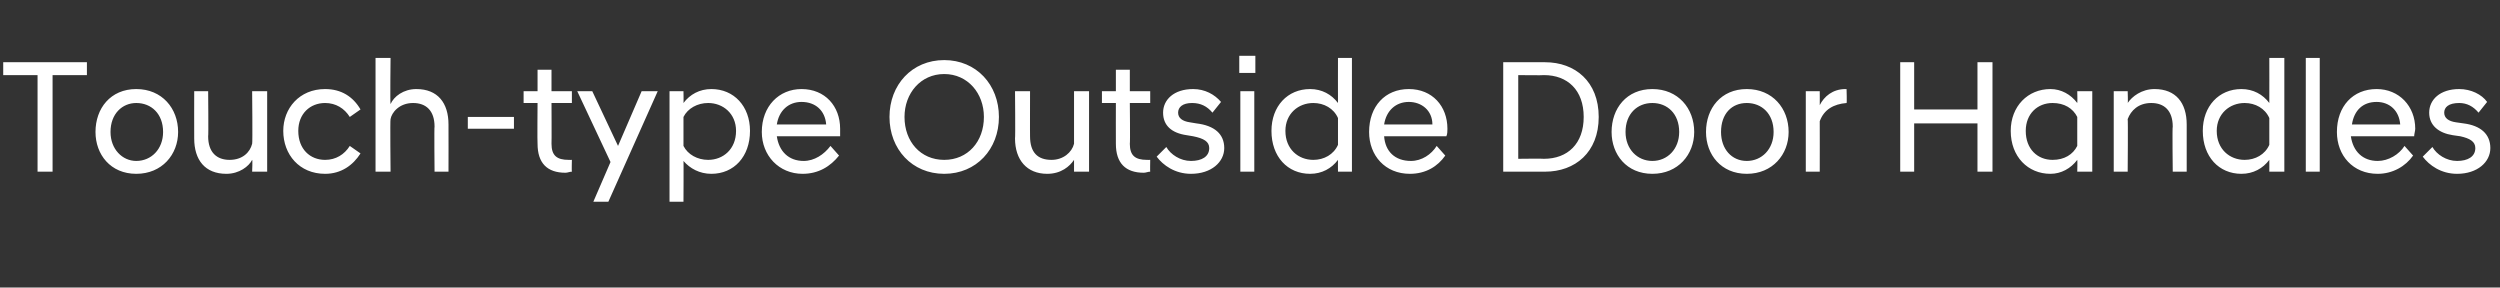 <?xml version="1.0" standalone="no"?>
<!DOCTYPE svg PUBLIC "-//W3C//DTD SVG 1.1//EN" "http://www.w3.org/Graphics/SVG/1.1/DTD/svg11.dtd">
<svg xmlns="http://www.w3.org/2000/svg" version="1.1" width="233px" height="26.8px" viewBox="0 -4 233 26.8" style="top:-4px">
  <rect x="0" y="-4" width="233" height="26.8" fill="#333333" stroke="none"/>
  <desc>Touch type Outside Door Handles</desc>
  <defs/>
  <g id="Polygon271418">
    <path d="M 3.5 3 L 0.3 3 L 0.3 1.8 L 8.1 1.8 L 8.1 3 L 4.9 3 L 4.9 12 L 3.5 12 L 3.5 3 Z M 8.9 8.3 C 8.9 6.1 10.3 4.3 12.7 4.3 C 15.1 4.3 16.6 6.1 16.6 8.3 C 16.6 10.4 15.1 12.2 12.7 12.2 C 10.3 12.2 8.9 10.4 8.9 8.3 Z M 15.2 8.3 C 15.2 6.6 14.1 5.6 12.7 5.6 C 11.4 5.6 10.3 6.6 10.3 8.3 C 10.3 9.9 11.4 11 12.7 11 C 14.1 11 15.2 9.9 15.2 8.3 Z M 24.9 12 L 23.5 12 C 23.5 12 23.55 10.86 23.5 10.9 C 23.2 11.5 22.3 12.2 21.1 12.2 C 19.1 12.2 18.1 10.9 18.1 8.9 C 18.09 8.87 18.1 4.5 18.1 4.5 L 19.4 4.5 C 19.4 4.5 19.44 8.73 19.4 8.7 C 19.4 10.2 20.2 10.9 21.4 10.9 C 22.6 10.9 23.3 10.2 23.5 9.4 C 23.55 9.39 23.5 4.5 23.5 4.5 L 24.9 4.5 L 24.9 12 Z M 26.4 8.2 C 26.4 6.1 27.9 4.3 30.3 4.3 C 31.8 4.3 32.9 5 33.6 6.2 C 33.6 6.2 32.6 6.9 32.6 6.9 C 32.1 6.1 31.3 5.6 30.3 5.6 C 28.9 5.6 27.8 6.6 27.8 8.2 C 27.8 9.9 28.9 10.9 30.3 10.9 C 31.3 10.9 32.1 10.4 32.6 9.6 C 32.6 9.6 33.6 10.3 33.6 10.3 C 32.9 11.4 31.8 12.2 30.3 12.2 C 27.9 12.2 26.4 10.4 26.4 8.2 Z M 35 1.4 L 36.4 1.4 C 36.4 1.4 36.35 5.66 36.4 5.7 C 36.7 5 37.6 4.3 38.8 4.3 C 40.8 4.3 41.8 5.6 41.8 7.6 C 41.81 7.62 41.8 12 41.8 12 L 40.5 12 C 40.5 12 40.46 7.76 40.5 7.8 C 40.5 6.3 39.7 5.6 38.5 5.6 C 37.2 5.6 36.5 6.5 36.4 7.1 C 36.35 7.1 36.4 12 36.4 12 L 35 12 L 35 1.4 Z M 43.6 6.9 L 47.9 6.9 L 47.9 8 L 43.6 8 L 43.6 6.9 Z M 50.1 9.4 C 50.07 9.36 50.1 5.6 50.1 5.6 L 48.8 5.6 L 48.8 4.5 L 50.1 4.5 L 50.1 2.5 L 51.4 2.5 L 51.4 4.5 L 53.3 4.5 L 53.3 5.6 L 51.4 5.6 C 51.4 5.6 51.42 9.41 51.4 9.4 C 51.4 10.5 51.9 10.9 53 10.9 C 53.03 10.91 53.3 10.9 53.3 10.9 C 53.3 10.9 53.27 12.02 53.3 12 C 53.1 12 52.9 12.1 52.7 12.1 C 51 12.1 50.1 11.2 50.1 9.4 Z M 56.9 11.1 L 53.8 4.5 L 55.2 4.5 L 57.6 9.6 L 59.8 4.5 L 61.3 4.5 L 56.7 14.8 L 55.3 14.8 L 56.9 11.1 Z M 62.4 4.5 L 63.7 4.5 C 63.7 4.5 63.72 5.55 63.7 5.6 C 64.3 4.8 65.2 4.3 66.3 4.3 C 68.4 4.3 69.9 5.9 69.9 8.2 C 69.9 10.6 68.4 12.2 66.3 12.2 C 65.2 12.2 64.3 11.7 63.7 11 C 63.72 10.95 63.7 14.8 63.7 14.8 L 62.4 14.8 L 62.4 4.5 Z M 68.6 8.2 C 68.6 6.6 67.4 5.6 66 5.6 C 65 5.6 64.1 6.1 63.7 6.9 C 63.7 6.9 63.7 9.6 63.7 9.6 C 64.1 10.4 65 10.9 66 10.9 C 67.4 10.9 68.6 9.9 68.6 8.2 Z M 71 8.3 C 71 5.9 72.6 4.3 74.7 4.3 C 76.9 4.3 78.3 5.9 78.3 8 C 78.3 8.2 78.3 8.5 78.3 8.7 C 78.3 8.7 72.4 8.7 72.4 8.7 C 72.6 10.1 73.5 11 74.9 11 C 75.9 11 76.8 10.4 77.4 9.6 C 77.4 9.6 78.2 10.5 78.2 10.5 C 77.4 11.5 76.3 12.2 74.8 12.2 C 72.6 12.2 71 10.5 71 8.3 Z M 72.4 7.6 C 72.4 7.6 77 7.6 77 7.6 C 76.9 6.3 76 5.5 74.7 5.5 C 73.5 5.5 72.6 6.3 72.4 7.6 Z M 82.9 6.9 C 82.9 3.9 85 1.6 88 1.6 C 91 1.6 93.1 3.9 93.1 6.9 C 93.1 9.9 91 12.2 88 12.2 C 85 12.2 82.9 9.9 82.9 6.9 Z M 91.7 6.9 C 91.7 4.7 90.2 2.9 88 2.9 C 85.8 2.9 84.3 4.7 84.3 6.9 C 84.3 9.2 85.8 10.9 88 10.9 C 90.2 10.9 91.7 9.2 91.7 6.9 Z M 101.5 12 L 100.1 12 C 100.1 12 100.1 10.86 100.1 10.9 C 99.7 11.5 98.9 12.2 97.6 12.2 C 95.7 12.2 94.6 10.9 94.6 8.9 C 94.64 8.87 94.6 4.5 94.6 4.5 L 96 4.5 C 96 4.5 95.99 8.73 96 8.7 C 96 10.2 96.7 10.9 98 10.9 C 99.1 10.9 99.9 10.2 100.1 9.4 C 100.1 9.39 100.1 4.5 100.1 4.5 L 101.5 4.5 L 101.5 12 Z M 104 9.4 C 103.99 9.36 104 5.6 104 5.6 L 102.7 5.6 L 102.7 4.5 L 104 4.5 L 104 2.5 L 105.3 2.5 L 105.3 4.5 L 107.2 4.5 L 107.2 5.6 L 105.3 5.6 C 105.3 5.6 105.34 9.41 105.3 9.4 C 105.3 10.5 105.8 10.9 106.9 10.9 C 106.94 10.91 107.2 10.9 107.2 10.9 C 107.2 10.9 107.18 12.02 107.2 12 C 107 12 106.8 12.1 106.6 12.1 C 104.9 12.1 104 11.2 104 9.4 Z M 107.8 10.6 C 107.8 10.6 108.7 9.7 108.7 9.7 C 109.1 10.4 110 11 111 11 C 112 11 112.7 10.6 112.7 9.8 C 112.7 9.2 112.2 8.9 111.2 8.7 C 111.2 8.7 110.6 8.6 110.6 8.6 C 109.2 8.4 108.4 7.7 108.4 6.5 C 108.4 5.3 109.4 4.3 111.2 4.3 C 112.3 4.3 113.2 4.8 113.8 5.5 C 113.8 5.5 113 6.5 113 6.5 C 112.5 5.9 111.9 5.6 111.1 5.6 C 110.2 5.6 109.8 6 109.8 6.5 C 109.8 7 110.2 7.3 110.9 7.4 C 110.9 7.4 111.5 7.5 111.5 7.5 C 113.2 7.7 114.1 8.5 114.1 9.8 C 114.1 11.1 112.9 12.2 111 12.2 C 109.5 12.2 108.4 11.4 107.8 10.6 Z M 115.6 4.5 L 116.9 4.5 L 116.9 12 L 115.6 12 L 115.6 4.5 Z M 115.5 1.2 L 117 1.2 L 117 2.8 L 115.5 2.8 L 115.5 1.2 Z M 124.7 10.9 C 124.1 11.7 123.2 12.2 122.1 12.2 C 120 12.2 118.5 10.6 118.5 8.2 C 118.5 5.9 120 4.3 122.1 4.3 C 123.2 4.3 124.1 4.8 124.7 5.6 C 124.69 5.55 124.7 1.4 124.7 1.4 L 126 1.4 L 126 12 L 124.7 12 C 124.7 12 124.69 10.94 124.7 10.9 Z M 124.7 9.5 C 124.7 9.5 124.7 7 124.7 7 C 124.3 6.1 123.4 5.6 122.4 5.6 C 121 5.6 119.8 6.6 119.8 8.2 C 119.8 9.9 121 10.9 122.4 10.9 C 123.4 10.9 124.3 10.4 124.7 9.5 Z M 127.6 8.3 C 127.6 5.9 129.1 4.3 131.3 4.3 C 133.5 4.3 134.9 5.9 134.9 8 C 134.9 8.2 134.9 8.5 134.8 8.7 C 134.8 8.7 129 8.7 129 8.7 C 129.1 10.1 130 11 131.5 11 C 132.5 11 133.4 10.4 133.9 9.6 C 133.9 9.6 134.7 10.5 134.7 10.5 C 134 11.5 132.9 12.2 131.4 12.2 C 129.1 12.2 127.6 10.5 127.6 8.3 Z M 129 7.6 C 129 7.6 133.5 7.6 133.5 7.6 C 133.5 6.3 132.5 5.5 131.3 5.5 C 130.1 5.5 129.2 6.3 129 7.6 Z M 140.1 1.8 C 140.1 1.8 144.01 1.8 144 1.8 C 146.8 1.8 149 3.6 149 6.9 C 149 10.2 146.8 12 144 12 C 144.01 12 140.1 12 140.1 12 L 140.1 1.8 Z M 141.5 3 L 141.5 10.8 C 141.5 10.8 143.92 10.77 143.9 10.8 C 146.1 10.8 147.6 9.4 147.6 6.9 C 147.6 4.4 146.1 3 143.9 3 C 143.92 3.03 141.5 3 141.5 3 Z M 150.2 8.3 C 150.2 6.1 151.6 4.3 154 4.3 C 156.4 4.3 157.9 6.1 157.9 8.3 C 157.9 10.4 156.4 12.2 154 12.2 C 151.6 12.2 150.2 10.4 150.2 8.3 Z M 156.5 8.3 C 156.5 6.6 155.4 5.6 154 5.6 C 152.6 5.6 151.5 6.6 151.5 8.3 C 151.5 9.9 152.6 11 154 11 C 155.4 11 156.5 9.9 156.5 8.3 Z M 159 8.3 C 159 6.1 160.4 4.3 162.8 4.3 C 165.2 4.3 166.7 6.1 166.7 8.3 C 166.7 10.4 165.2 12.2 162.8 12.2 C 160.4 12.2 159 10.4 159 8.3 Z M 165.3 8.3 C 165.3 6.6 164.2 5.6 162.8 5.6 C 161.4 5.6 160.4 6.6 160.4 8.3 C 160.4 9.9 161.4 11 162.8 11 C 164.2 11 165.3 9.9 165.3 8.3 Z M 168.3 4.5 L 169.6 4.5 C 169.6 4.5 169.61 5.78 169.6 5.8 C 170 5 170.8 4.3 172 4.3 C 171.98 4.32 172.1 4.3 172.1 4.3 C 172.1 4.3 172.14 5.63 172.1 5.6 C 170.9 5.7 170 6.2 169.6 7.3 C 169.61 7.32 169.6 12 169.6 12 L 168.3 12 L 168.3 4.5 Z M 177.1 1.8 L 178.4 1.8 L 178.4 6.2 L 184.3 6.2 L 184.3 1.8 L 185.7 1.8 L 185.7 12 L 184.3 12 L 184.3 7.5 L 178.4 7.5 L 178.4 12 L 177.1 12 L 177.1 1.8 Z M 193.6 10.9 C 193 11.7 192.1 12.2 191.1 12.2 C 189 12.2 187.4 10.6 187.4 8.2 C 187.4 5.9 189 4.3 191.1 4.3 C 192.1 4.3 193 4.8 193.6 5.6 C 193.63 5.55 193.6 4.5 193.6 4.5 L 195 4.5 L 195 12 L 193.6 12 C 193.6 12 193.63 10.94 193.6 10.9 Z M 193.6 9.6 C 193.6 9.6 193.6 6.9 193.6 6.9 C 193.2 6.1 192.4 5.6 191.3 5.6 C 189.9 5.6 188.8 6.6 188.8 8.2 C 188.8 9.9 189.9 10.9 191.3 10.9 C 192.4 10.9 193.2 10.4 193.6 9.6 Z M 197 4.5 L 198.3 4.5 C 198.3 4.5 198.34 5.63 198.3 5.6 C 198.7 5 199.6 4.3 200.8 4.3 C 202.8 4.3 203.8 5.6 203.8 7.6 C 203.8 7.62 203.8 12 203.8 12 L 202.5 12 C 202.5 12 202.45 7.76 202.5 7.8 C 202.5 6.3 201.7 5.6 200.5 5.6 C 199.3 5.6 198.6 6.3 198.3 7.1 C 198.34 7.1 198.3 12 198.3 12 L 197 12 L 197 4.5 Z M 211.5 10.9 C 210.9 11.7 210 12.2 208.9 12.2 C 206.8 12.2 205.3 10.6 205.3 8.2 C 205.3 5.9 206.8 4.3 208.9 4.3 C 210 4.3 210.9 4.8 211.5 5.6 C 211.51 5.55 211.5 1.4 211.5 1.4 L 212.9 1.4 L 212.9 12 L 211.5 12 C 211.5 12 211.51 10.94 211.5 10.9 Z M 211.5 9.5 C 211.5 9.5 211.5 7 211.5 7 C 211.1 6.1 210.2 5.6 209.2 5.6 C 207.8 5.6 206.6 6.6 206.6 8.2 C 206.6 9.9 207.8 10.9 209.2 10.9 C 210.2 10.9 211.1 10.4 211.5 9.5 Z M 214.9 1.4 L 216.2 1.4 L 216.2 12 L 214.9 12 L 214.9 1.4 Z M 217.8 8.3 C 217.8 5.9 219.3 4.3 221.5 4.3 C 223.6 4.3 225.1 5.9 225.1 8 C 225.1 8.2 225 8.5 225 8.7 C 225 8.7 219.1 8.7 219.1 8.7 C 219.3 10.1 220.2 11 221.6 11 C 222.6 11 223.6 10.4 224.1 9.6 C 224.1 9.6 224.9 10.5 224.9 10.5 C 224.2 11.5 223 12.2 221.6 12.2 C 219.3 12.2 217.8 10.5 217.8 8.3 Z M 219.2 7.6 C 219.2 7.6 223.7 7.6 223.7 7.6 C 223.6 6.3 222.7 5.5 221.5 5.5 C 220.2 5.5 219.4 6.3 219.2 7.6 Z M 225.8 10.6 C 225.8 10.6 226.7 9.7 226.7 9.7 C 227.1 10.4 228 11 229 11 C 230 11 230.7 10.6 230.7 9.8 C 230.7 9.2 230.2 8.9 229.3 8.7 C 229.3 8.7 228.6 8.6 228.6 8.6 C 227.3 8.4 226.4 7.7 226.4 6.5 C 226.4 5.3 227.4 4.3 229.2 4.3 C 230.3 4.3 231.3 4.8 231.8 5.5 C 231.8 5.5 231 6.5 231 6.5 C 230.5 5.9 229.9 5.6 229.2 5.6 C 228.2 5.6 227.8 6 227.8 6.5 C 227.8 7 228.2 7.3 228.9 7.4 C 228.9 7.4 229.6 7.5 229.6 7.5 C 231.2 7.7 232.1 8.5 232.1 9.8 C 232.1 11.1 230.9 12.2 229 12.2 C 227.5 12.2 226.4 11.4 225.8 10.6 Z " stroke="none" fill="#fff"/>
  </g>
</svg>